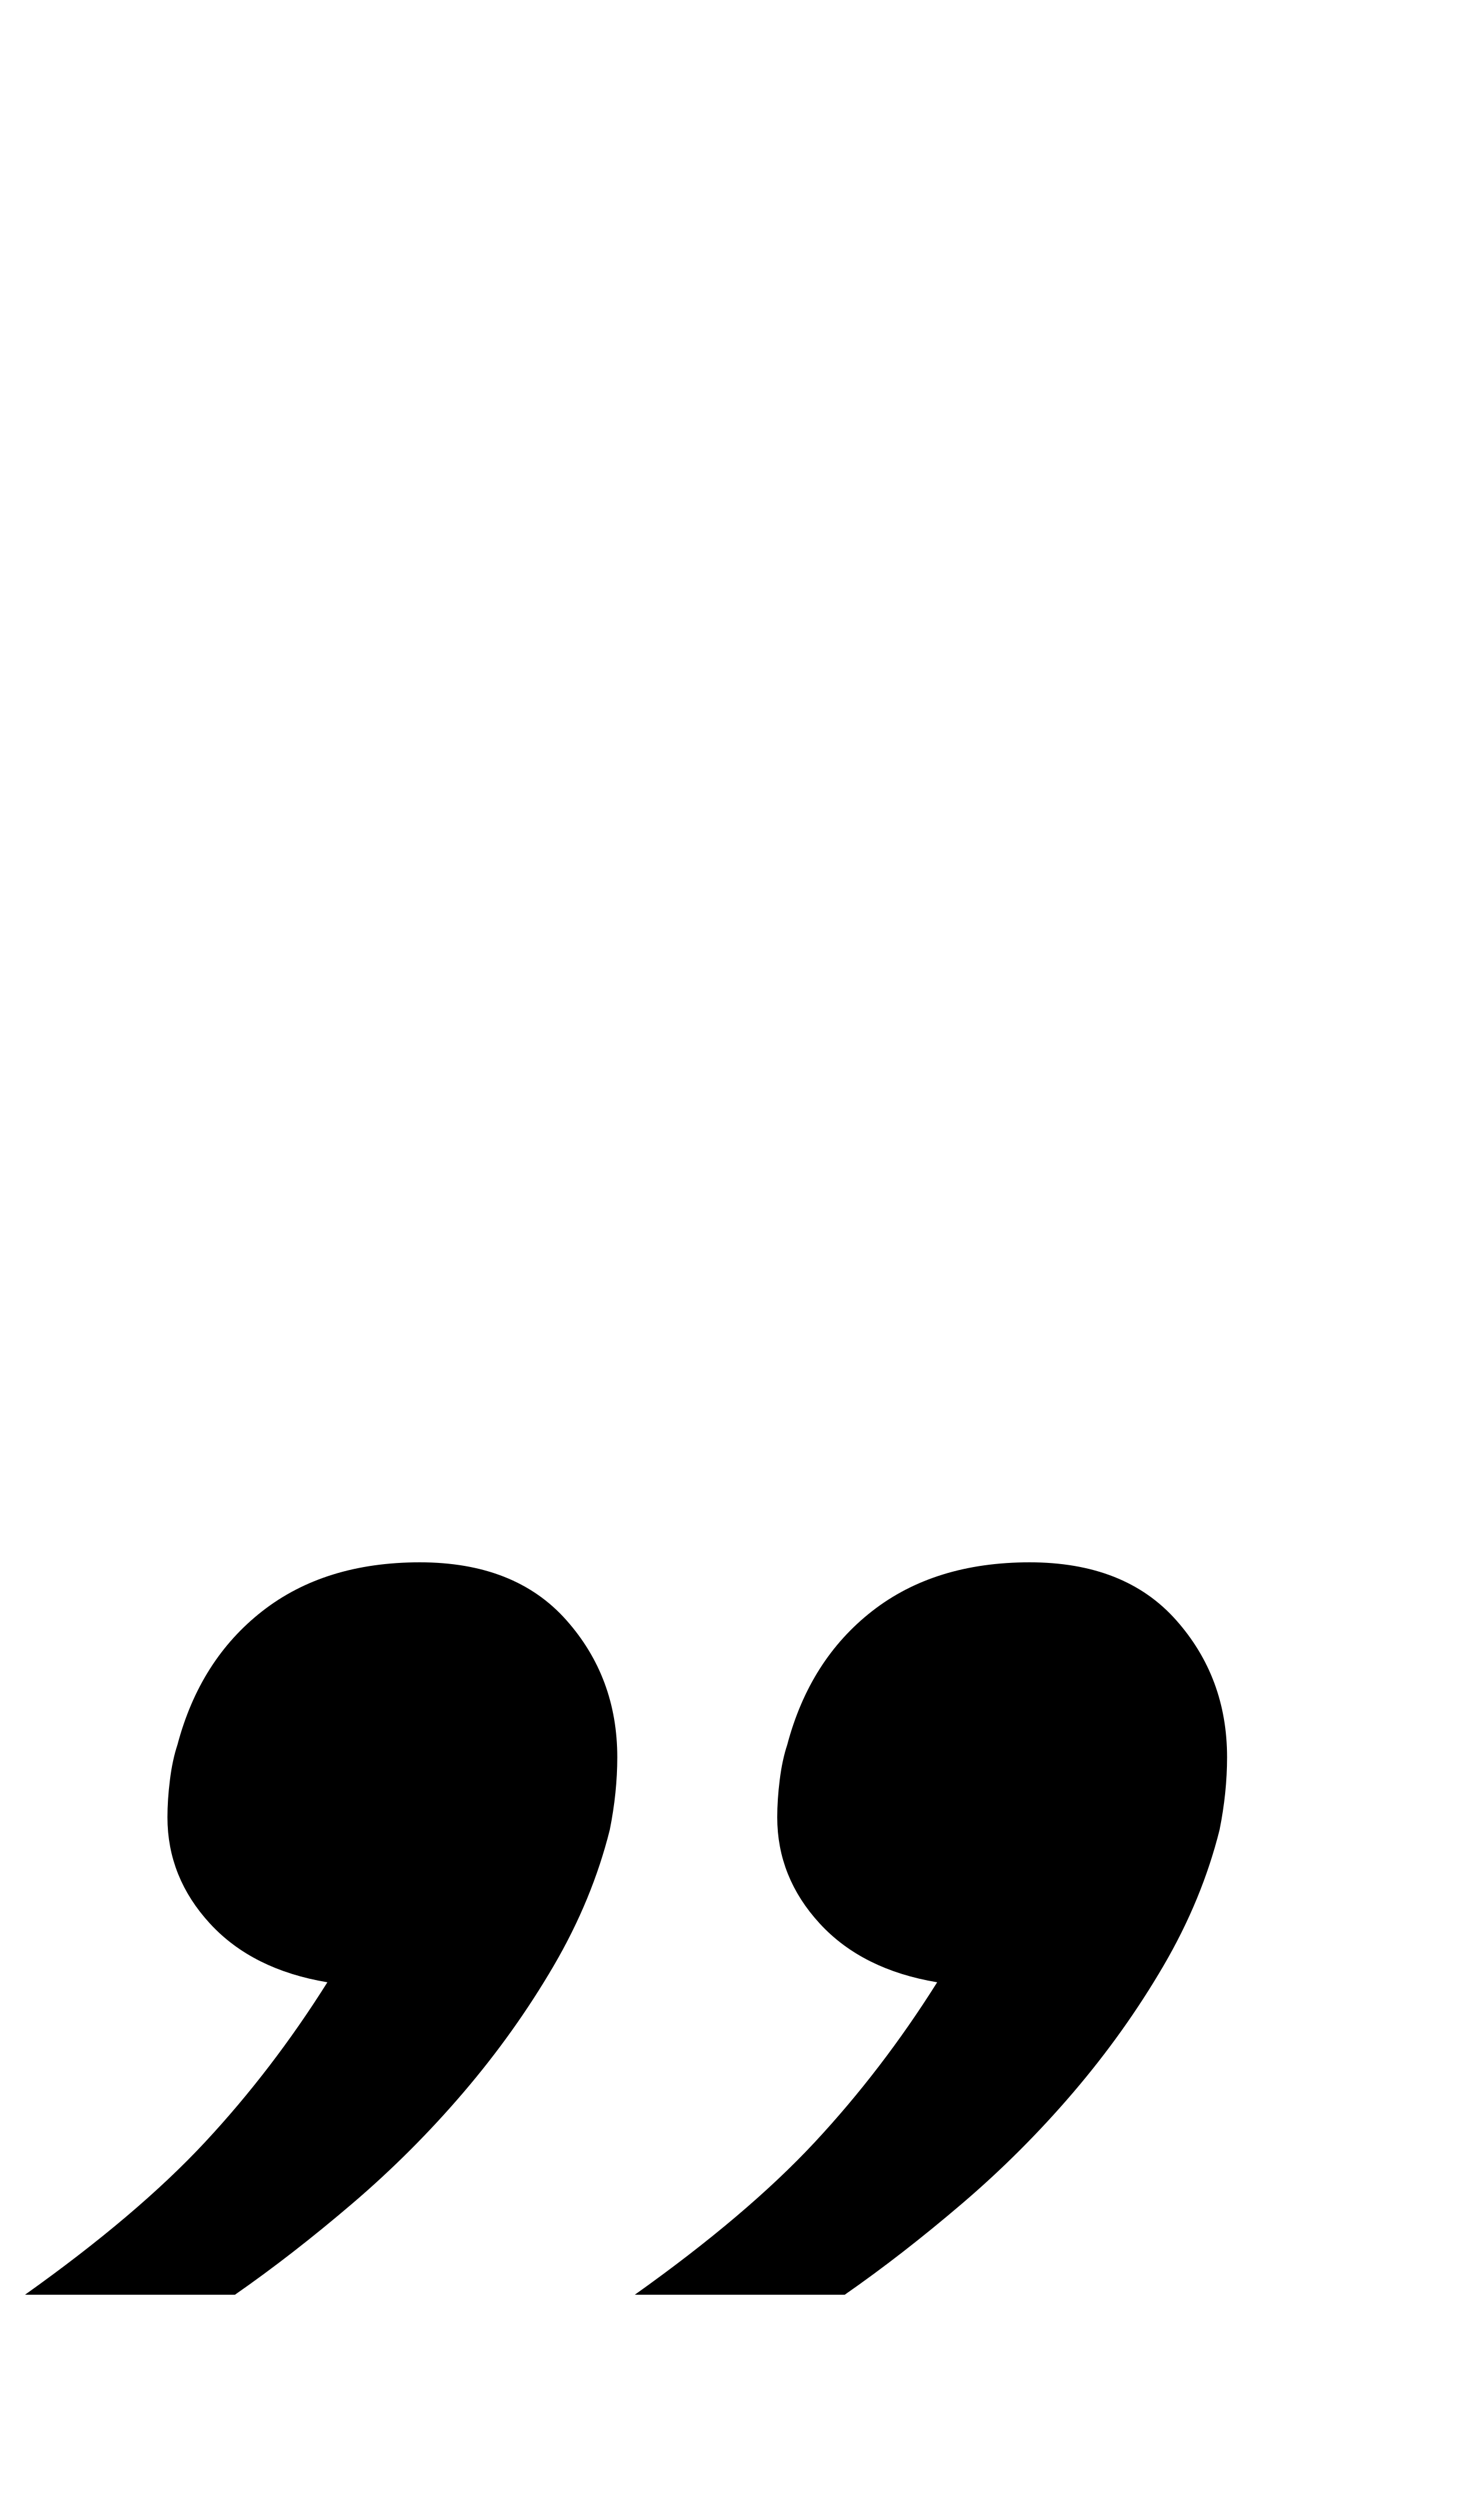 <?xml version="1.0" standalone="no"?>
<!DOCTYPE svg PUBLIC "-//W3C//DTD SVG 1.1//EN" "http://www.w3.org/Graphics/SVG/1.1/DTD/svg11.dtd" >
<svg xmlns="http://www.w3.org/2000/svg" xmlns:xlink="http://www.w3.org/1999/xlink" version="1.1" viewBox="-65 0 585 1000">
  <g transform="matrix(1 0 0 -1 0 800)">
   <path fill="currentColor"
d="M-55 -118q45 32 72 61t49 64q-30 5 -47 23.5t-17 42.5q0 7 1 15t3 14q9 34 34 53.5t63 19.5t58.5 -23t20.5 -55q0 -14 -3 -29q-7 -28 -22.5 -54.5t-36 -50.5t-44.5 -44.5t-47 -36.5h-84v0zM189 -118q45 32 72 61t49 64q-30 5 -47 23.5t-17 42.5q0 7 1 15t3 14
q9 34 34 53.5t63 19.5t58.5 -23t20.5 -55q0 -14 -3 -29q-7 -28 -22.5 -54.5t-36 -50.5t-44.5 -44.5t-47 -36.5h-84v0z" />
  </g>

</svg>
